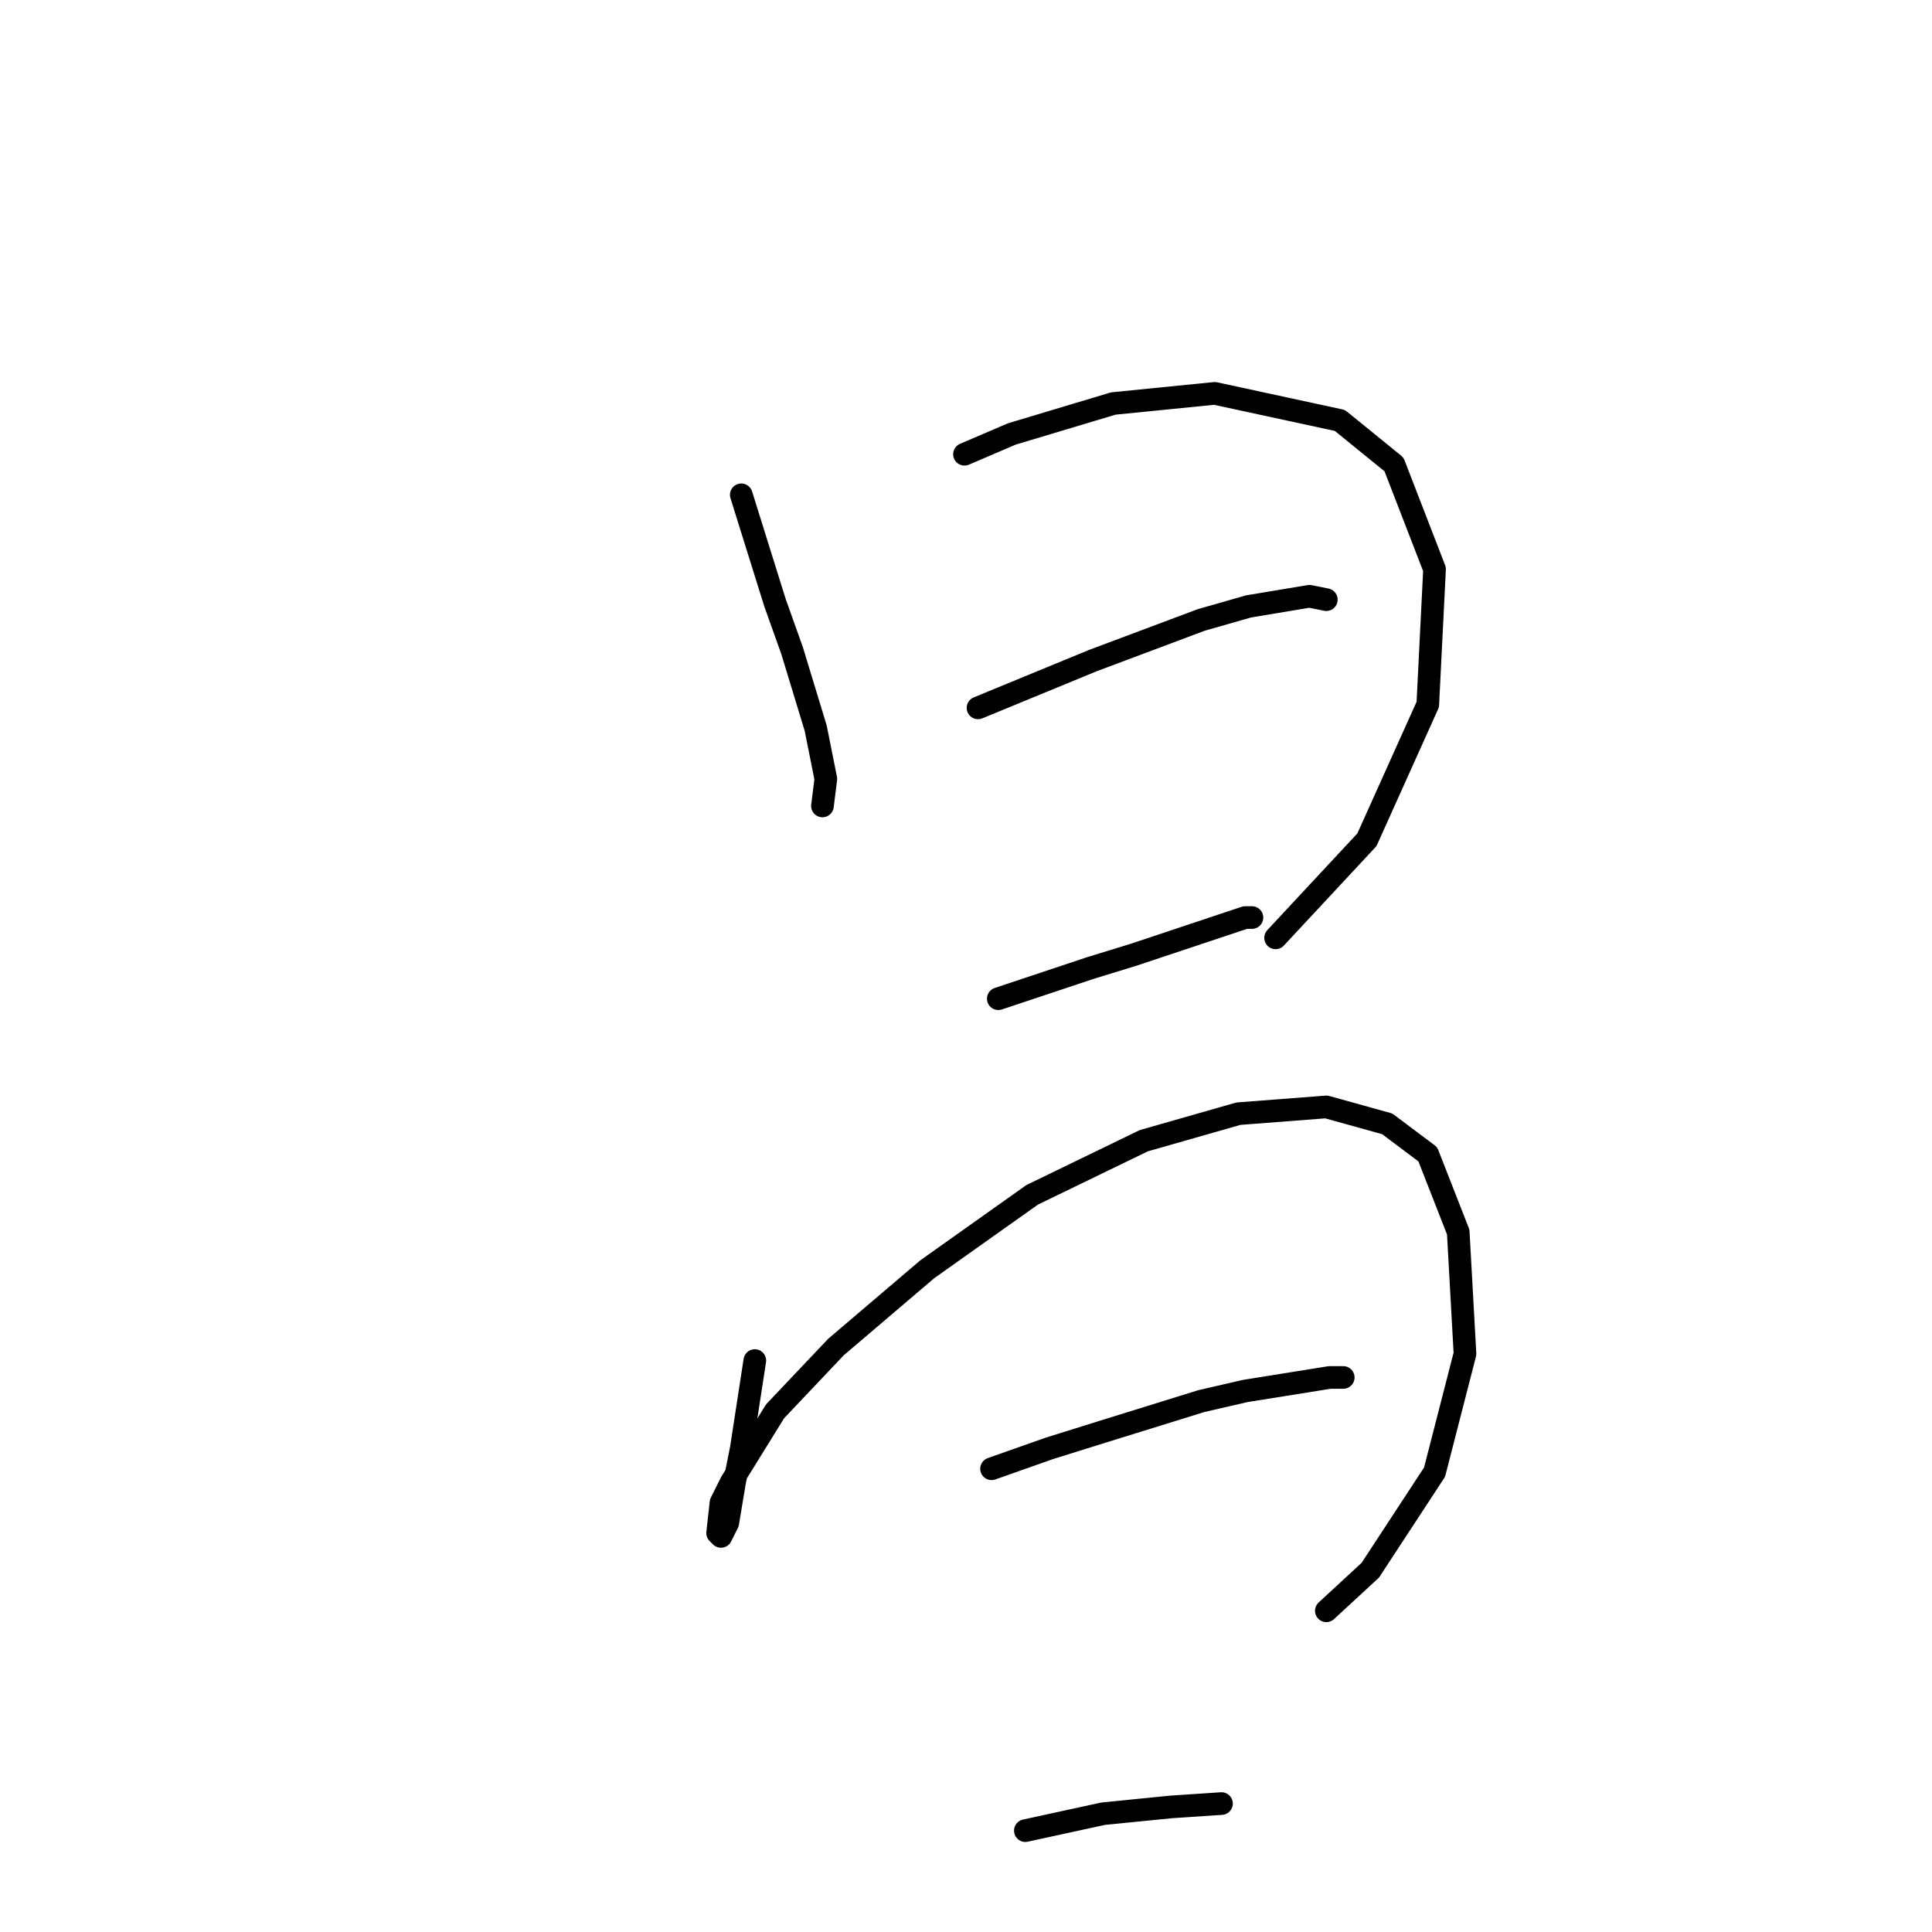 <?xml version="1.0" standalone="no"?>
    <svg width="256" height="256" xmlns="http://www.w3.org/2000/svg" version="1.1">
    <polyline stroke="black" stroke-width="3" stroke-linecap="round" fill="transparent" stroke-linejoin="round" points="98.224 65.567 102.705 79.906 104.946 86.18 108.083 96.486 109.427 103.207 108.979 106.792 108.979 106.792 " />
        <polyline stroke="black" stroke-width="3" stroke-linecap="round" fill="transparent" stroke-linejoin="round" points="127.799 60.19 134.072 57.501 147.515 53.468 160.958 52.124 177.538 55.709 184.708 61.534 190.085 75.425 189.189 93.349 181.123 111.273 169.024 124.268 169.024 124.268 " />
        <polyline stroke="black" stroke-width="3" stroke-linecap="round" fill="transparent" stroke-linejoin="round" points="129.591 93.797 144.827 87.524 159.166 82.147 165.439 80.354 173.505 79.01 175.746 79.458 175.746 79.458 " />
        <polyline stroke="black" stroke-width="3" stroke-linecap="round" fill="transparent" stroke-linejoin="round" points="132.28 132.334 144.379 128.301 150.204 126.509 159.614 123.372 164.991 121.58 165.888 121.58 165.888 121.58 " />
        <polyline stroke="black" stroke-width="3" stroke-linecap="round" fill="transparent" stroke-linejoin="round" points="100.017 180.281 98.224 191.931 97.328 196.412 96.432 201.79 95.536 203.582 95.088 203.134 95.536 199.101 96.88 196.412 102.705 187.002 110.771 178.488 122.87 168.182 136.761 158.324 151.548 151.154 164.095 147.569 175.746 146.673 183.812 148.914 189.189 152.947 193.222 163.253 194.118 179.385 190.085 195.068 181.571 208.063 175.746 213.44 175.746 213.44 " />
        <polyline stroke="black" stroke-width="3" stroke-linecap="round" fill="transparent" stroke-linejoin="round" points="131.384 194.62 139.001 191.931 146.171 189.691 159.166 185.658 164.991 184.314 176.194 182.521 177.986 182.521 177.986 182.521 " />
        <polyline stroke="black" stroke-width="3" stroke-linecap="round" fill="transparent" stroke-linejoin="round" points="135.865 242.567 146.171 240.326 155.133 239.43 161.855 238.982 161.855 238.982 " />
        </svg>